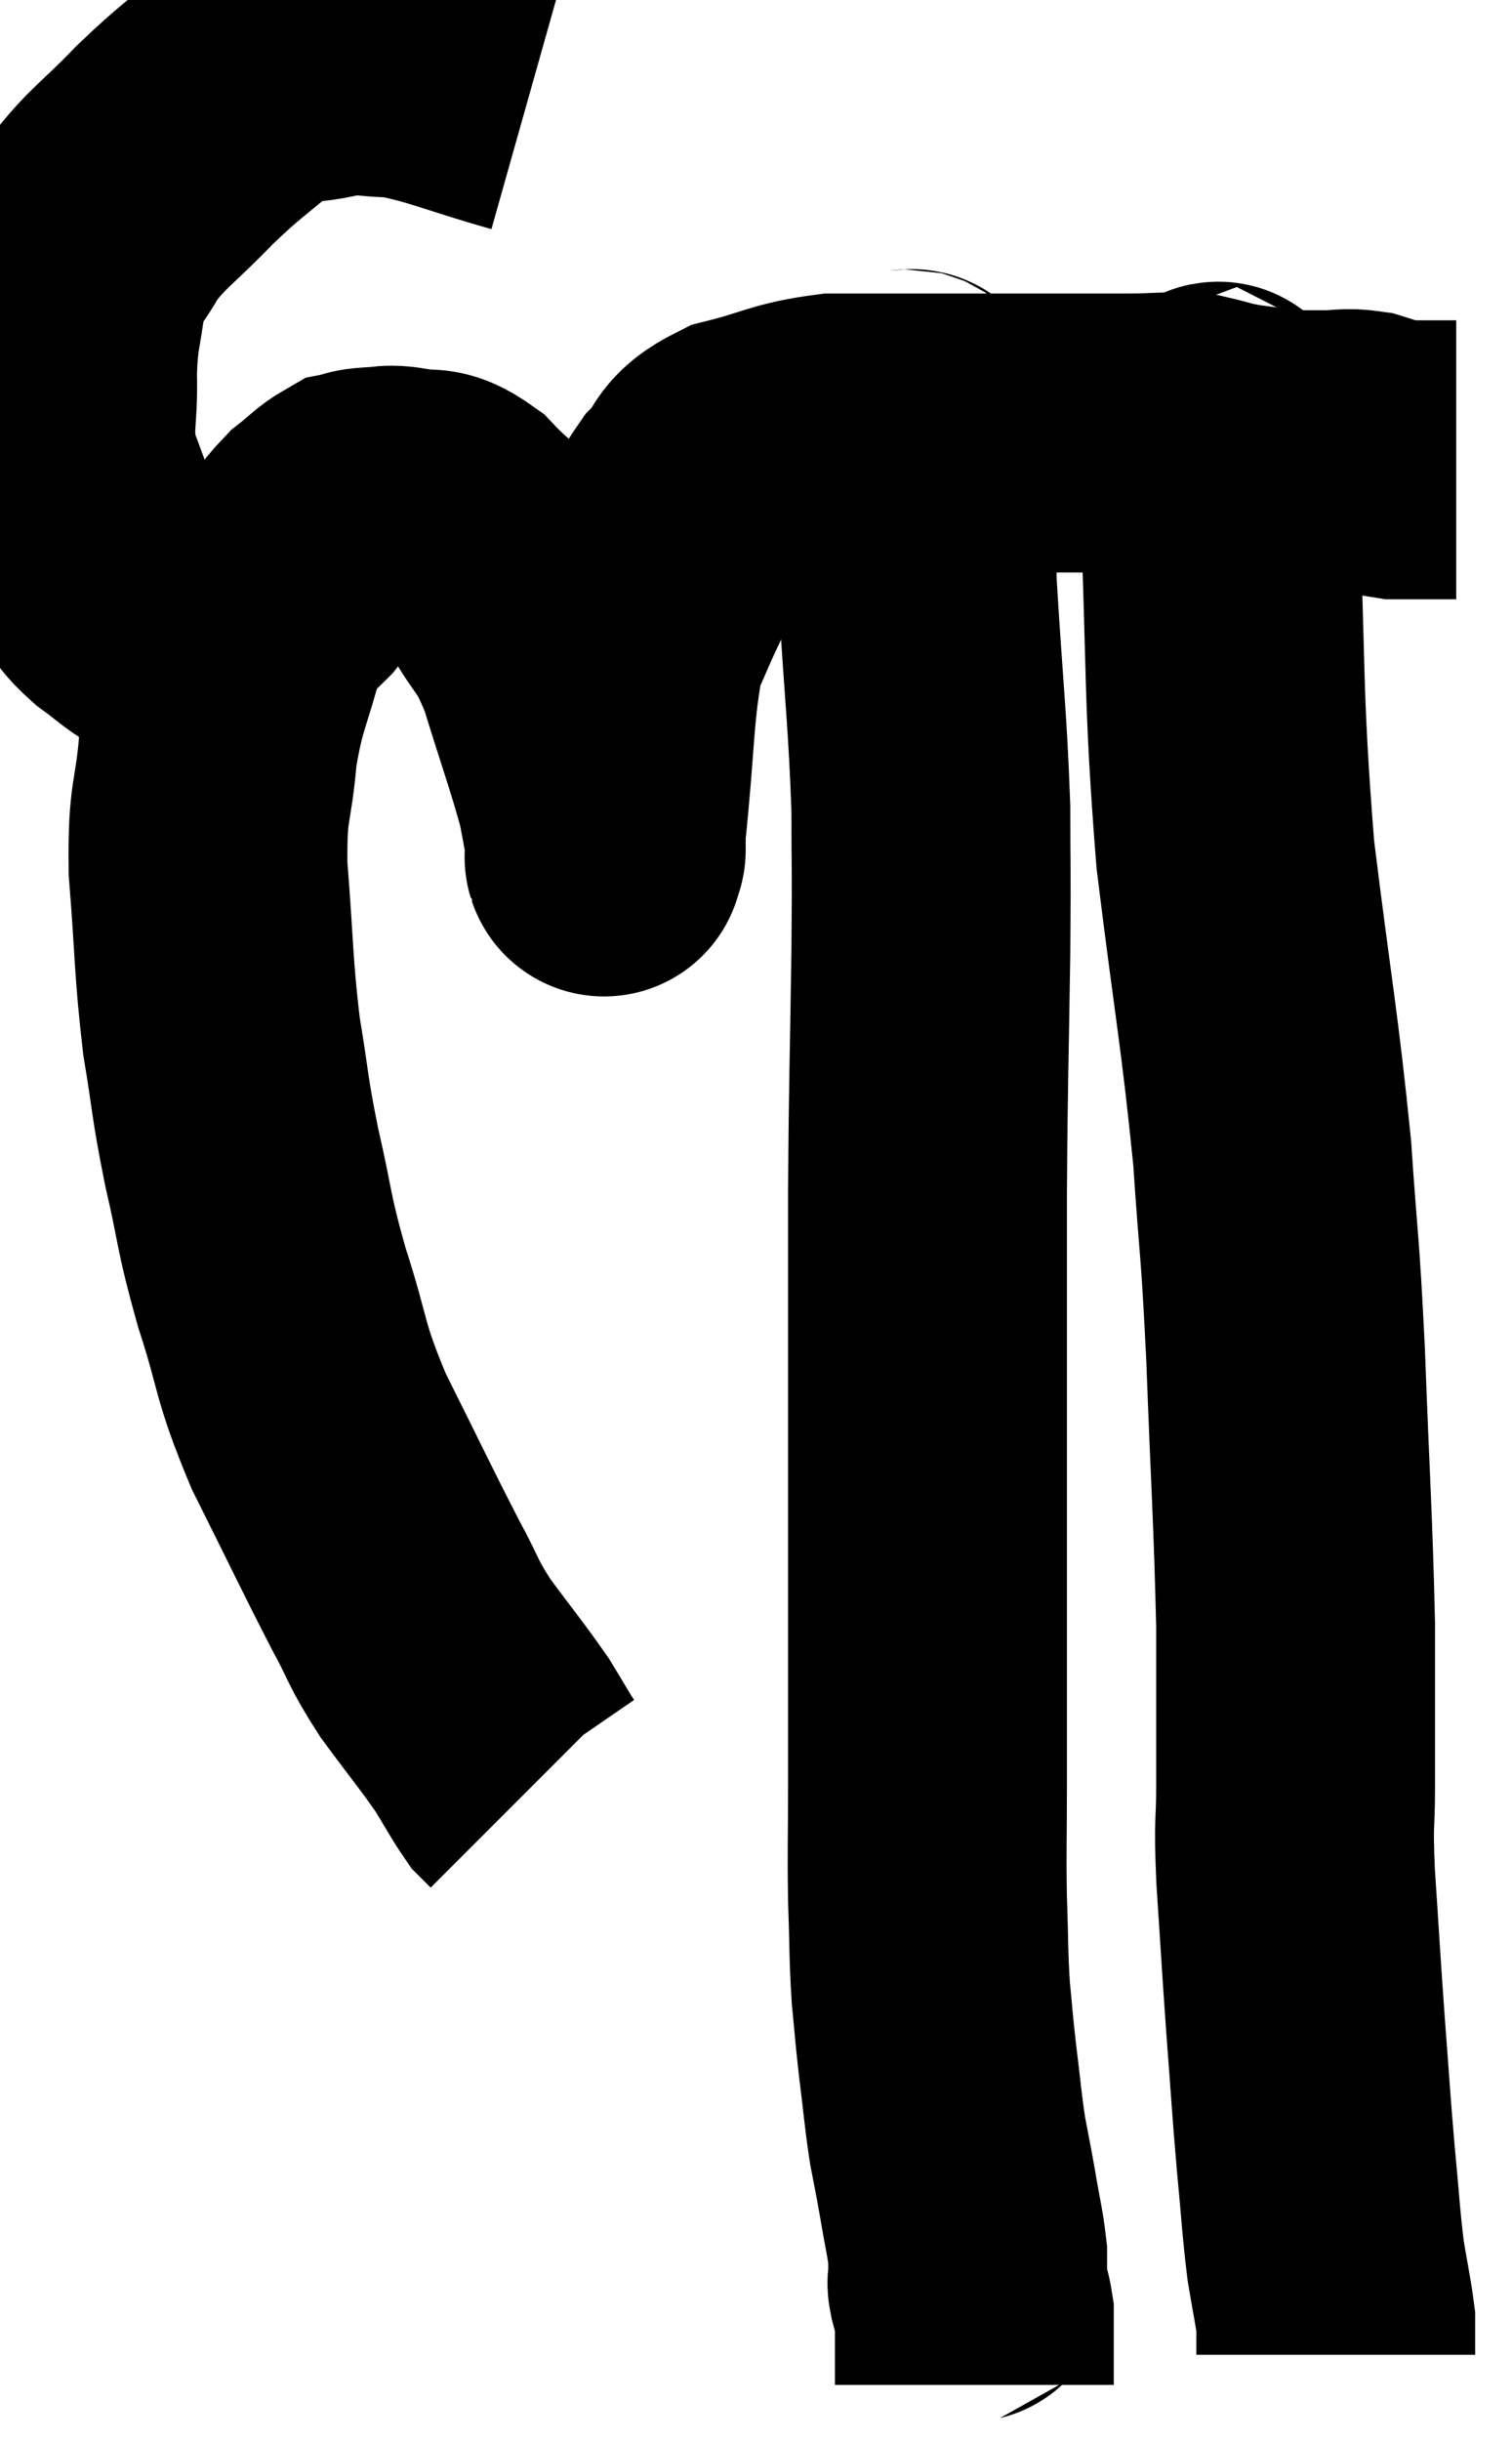 <svg xmlns="http://www.w3.org/2000/svg" viewBox="11.21 3.58 27.11 43.74" width="27.11" height="43.74"><path d="M 20.7 5.28 C 19.53 4.95, 19.245 4.785, 18.36 4.62 C 17.76 4.62, 17.82 4.53, 17.16 4.62 C 16.44 4.8, 16.425 4.59, 15.72 4.98 C 15.03 5.58, 15.015 5.535, 14.34 6.18 C 13.68 6.87, 13.5 6.93, 13.02 7.56 C 12.72 8.13, 12.615 8.025, 12.42 8.7 C 12.33 9.48, 12.27 9.42, 12.24 10.26 C 12.27 11.16, 12.12 11.19, 12.3 12.06 C 12.63 12.9, 12.675 13.185, 12.96 13.74 C 13.2 14.01, 13.155 14.025, 13.44 14.28 C 13.77 14.52, 13.845 14.61, 14.1 14.76 C 14.28 14.82, 14.295 14.85, 14.46 14.88 C 14.61 14.88, 14.49 14.94, 14.76 14.88 C 15.15 14.76, 15.135 14.865, 15.54 14.64 C 15.96 14.31, 16.005 14.355, 16.38 13.98 C 16.71 13.56, 16.74 13.455, 17.04 13.14 C 17.31 12.93, 17.37 12.84, 17.58 12.72 C 17.73 12.69, 17.655 12.675, 17.88 12.66 C 18.18 12.66, 18.12 12.6, 18.48 12.66 C 18.9 12.78, 18.855 12.57, 19.32 12.9 C 19.83 13.44, 19.875 13.335, 20.34 13.98 C 20.76 14.73, 20.79 14.52, 21.18 15.48 C 21.54 16.65, 21.675 16.995, 21.9 17.82 C 21.99 18.3, 22.035 18.54, 22.08 18.78 C 22.08 18.78, 22.08 18.78, 22.08 18.78 C 22.08 18.78, 22.08 18.855, 22.08 18.78 C 22.08 18.63, 21.99 19.395, 22.08 18.48 C 22.26 16.8, 22.215 16.26, 22.44 15.12 C 22.71 14.52, 22.68 14.55, 22.98 13.92 C 23.31 13.26, 23.265 13.14, 23.64 12.6 C 24.06 12.18, 23.85 12.075, 24.48 11.76 C 25.32 11.55, 25.365 11.445, 26.16 11.34 C 26.91 11.34, 26.745 11.34, 27.66 11.34 C 28.74 11.34, 28.875 11.34, 29.82 11.34 C 30.63 11.34, 30.735 11.34, 31.44 11.34 C 32.04 11.34, 32.145 11.295, 32.64 11.34 C 33.03 11.43, 32.985 11.445, 33.42 11.52 C 33.9 11.58, 33.99 11.61, 34.38 11.64 C 34.68 11.64, 34.665 11.64, 34.98 11.64 C 35.31 11.64, 35.325 11.595, 35.64 11.64 C 35.94 11.73, 35.94 11.775, 36.24 11.82 C 36.54 11.82, 36.615 11.82, 36.84 11.82 C 36.99 11.82, 37.02 11.82, 37.14 11.82 C 37.23 11.82, 37.275 11.82, 37.32 11.82 L 37.32 11.82" fill="none" stroke="black" stroke-width="5"></path><path d="M 15.9 14.1 C 15.78 14.49, 15.855 14.16, 15.66 14.88 C 15.39 15.93, 15.3 15.915, 15.12 16.98 C 15.03 18.06, 14.925 17.85, 14.94 19.14 C 15.06 20.64, 15.03 20.85, 15.18 22.14 C 15.36 23.22, 15.315 23.175, 15.54 24.3 C 15.81 25.47, 15.735 25.41, 16.08 26.64 C 16.5 27.93, 16.365 27.885, 16.92 29.22 C 17.61 30.6, 17.775 30.96, 18.3 31.98 C 18.66 32.64, 18.585 32.625, 19.02 33.3 C 19.53 33.99, 19.665 34.14, 20.04 34.68 C 20.28 35.07, 20.355 35.22, 20.52 35.46 C 20.61 35.55, 20.655 35.595, 20.7 35.64 C 20.7 35.64, 20.7 35.64, 20.7 35.64 L 20.7 35.64" fill="none" stroke="black" stroke-width="5"></path><path d="M 27.42 10.8 C 27.54 11.1, 27.6 10.575, 27.66 11.4 C 27.66 12.75, 27.6 12.435, 27.66 14.1 C 27.78 16.08, 27.84 16.425, 27.9 18.06 C 27.9 19.35, 27.915 18.915, 27.9 20.64 C 27.87 22.8, 27.855 22.74, 27.84 24.96 C 27.84 27.24, 27.84 27.525, 27.84 29.52 C 27.84 31.23, 27.84 31.425, 27.84 32.94 C 27.84 34.26, 27.84 34.41, 27.84 35.58 C 27.84 36.6, 27.825 36.69, 27.84 37.62 C 27.87 38.46, 27.855 38.58, 27.9 39.3 C 27.96 39.9, 27.945 39.84, 28.02 40.5 C 28.11 41.22, 28.11 41.34, 28.2 41.94 C 28.29 42.42, 28.29 42.39, 28.38 42.9 C 28.47 43.44, 28.515 43.59, 28.56 43.98 C 28.56 44.22, 28.56 44.31, 28.56 44.46 C 28.56 44.52, 28.53 44.43, 28.56 44.58 C 28.62 44.82, 28.65 44.865, 28.68 45.06 C 28.68 45.21, 28.68 45.24, 28.68 45.36 C 28.68 45.45, 28.68 45.3, 28.68 45.54 C 28.68 45.93, 28.68 46.125, 28.68 46.32 C 28.68 46.32, 28.68 46.32, 28.68 46.32 L 28.68 46.32" fill="none" stroke="black" stroke-width="5"></path><path d="M 33.12 11.04 C 33.09 11.64, 33 10.275, 33.06 12.24 C 33.21 15.57, 33.12 15.9, 33.36 18.9 C 33.69 21.57, 33.795 22.005, 34.02 24.24 C 34.14 26.04, 34.155 25.725, 34.26 27.84 C 34.35 30.27, 34.395 30.765, 34.44 32.7 C 34.44 34.14, 34.44 34.455, 34.44 35.58 C 34.44 36.39, 34.395 36.12, 34.44 37.2 C 34.53 38.55, 34.53 38.64, 34.62 39.9 C 34.71 41.07, 34.71 41.19, 34.8 42.24 C 34.89 43.17, 34.89 43.365, 34.98 44.1 C 35.07 44.64, 35.115 44.835, 35.16 45.18 C 35.16 45.33, 35.16 45.33, 35.16 45.48 C 35.16 45.63, 35.16 45.705, 35.16 45.78 C 35.16 45.78, 35.16 45.78, 35.16 45.78 C 35.16 45.78, 35.16 45.78, 35.16 45.78 C 35.16 45.78, 35.16 45.78, 35.16 45.78 L 35.16 45.78" fill="none" stroke="black" stroke-width="5"></path></svg>